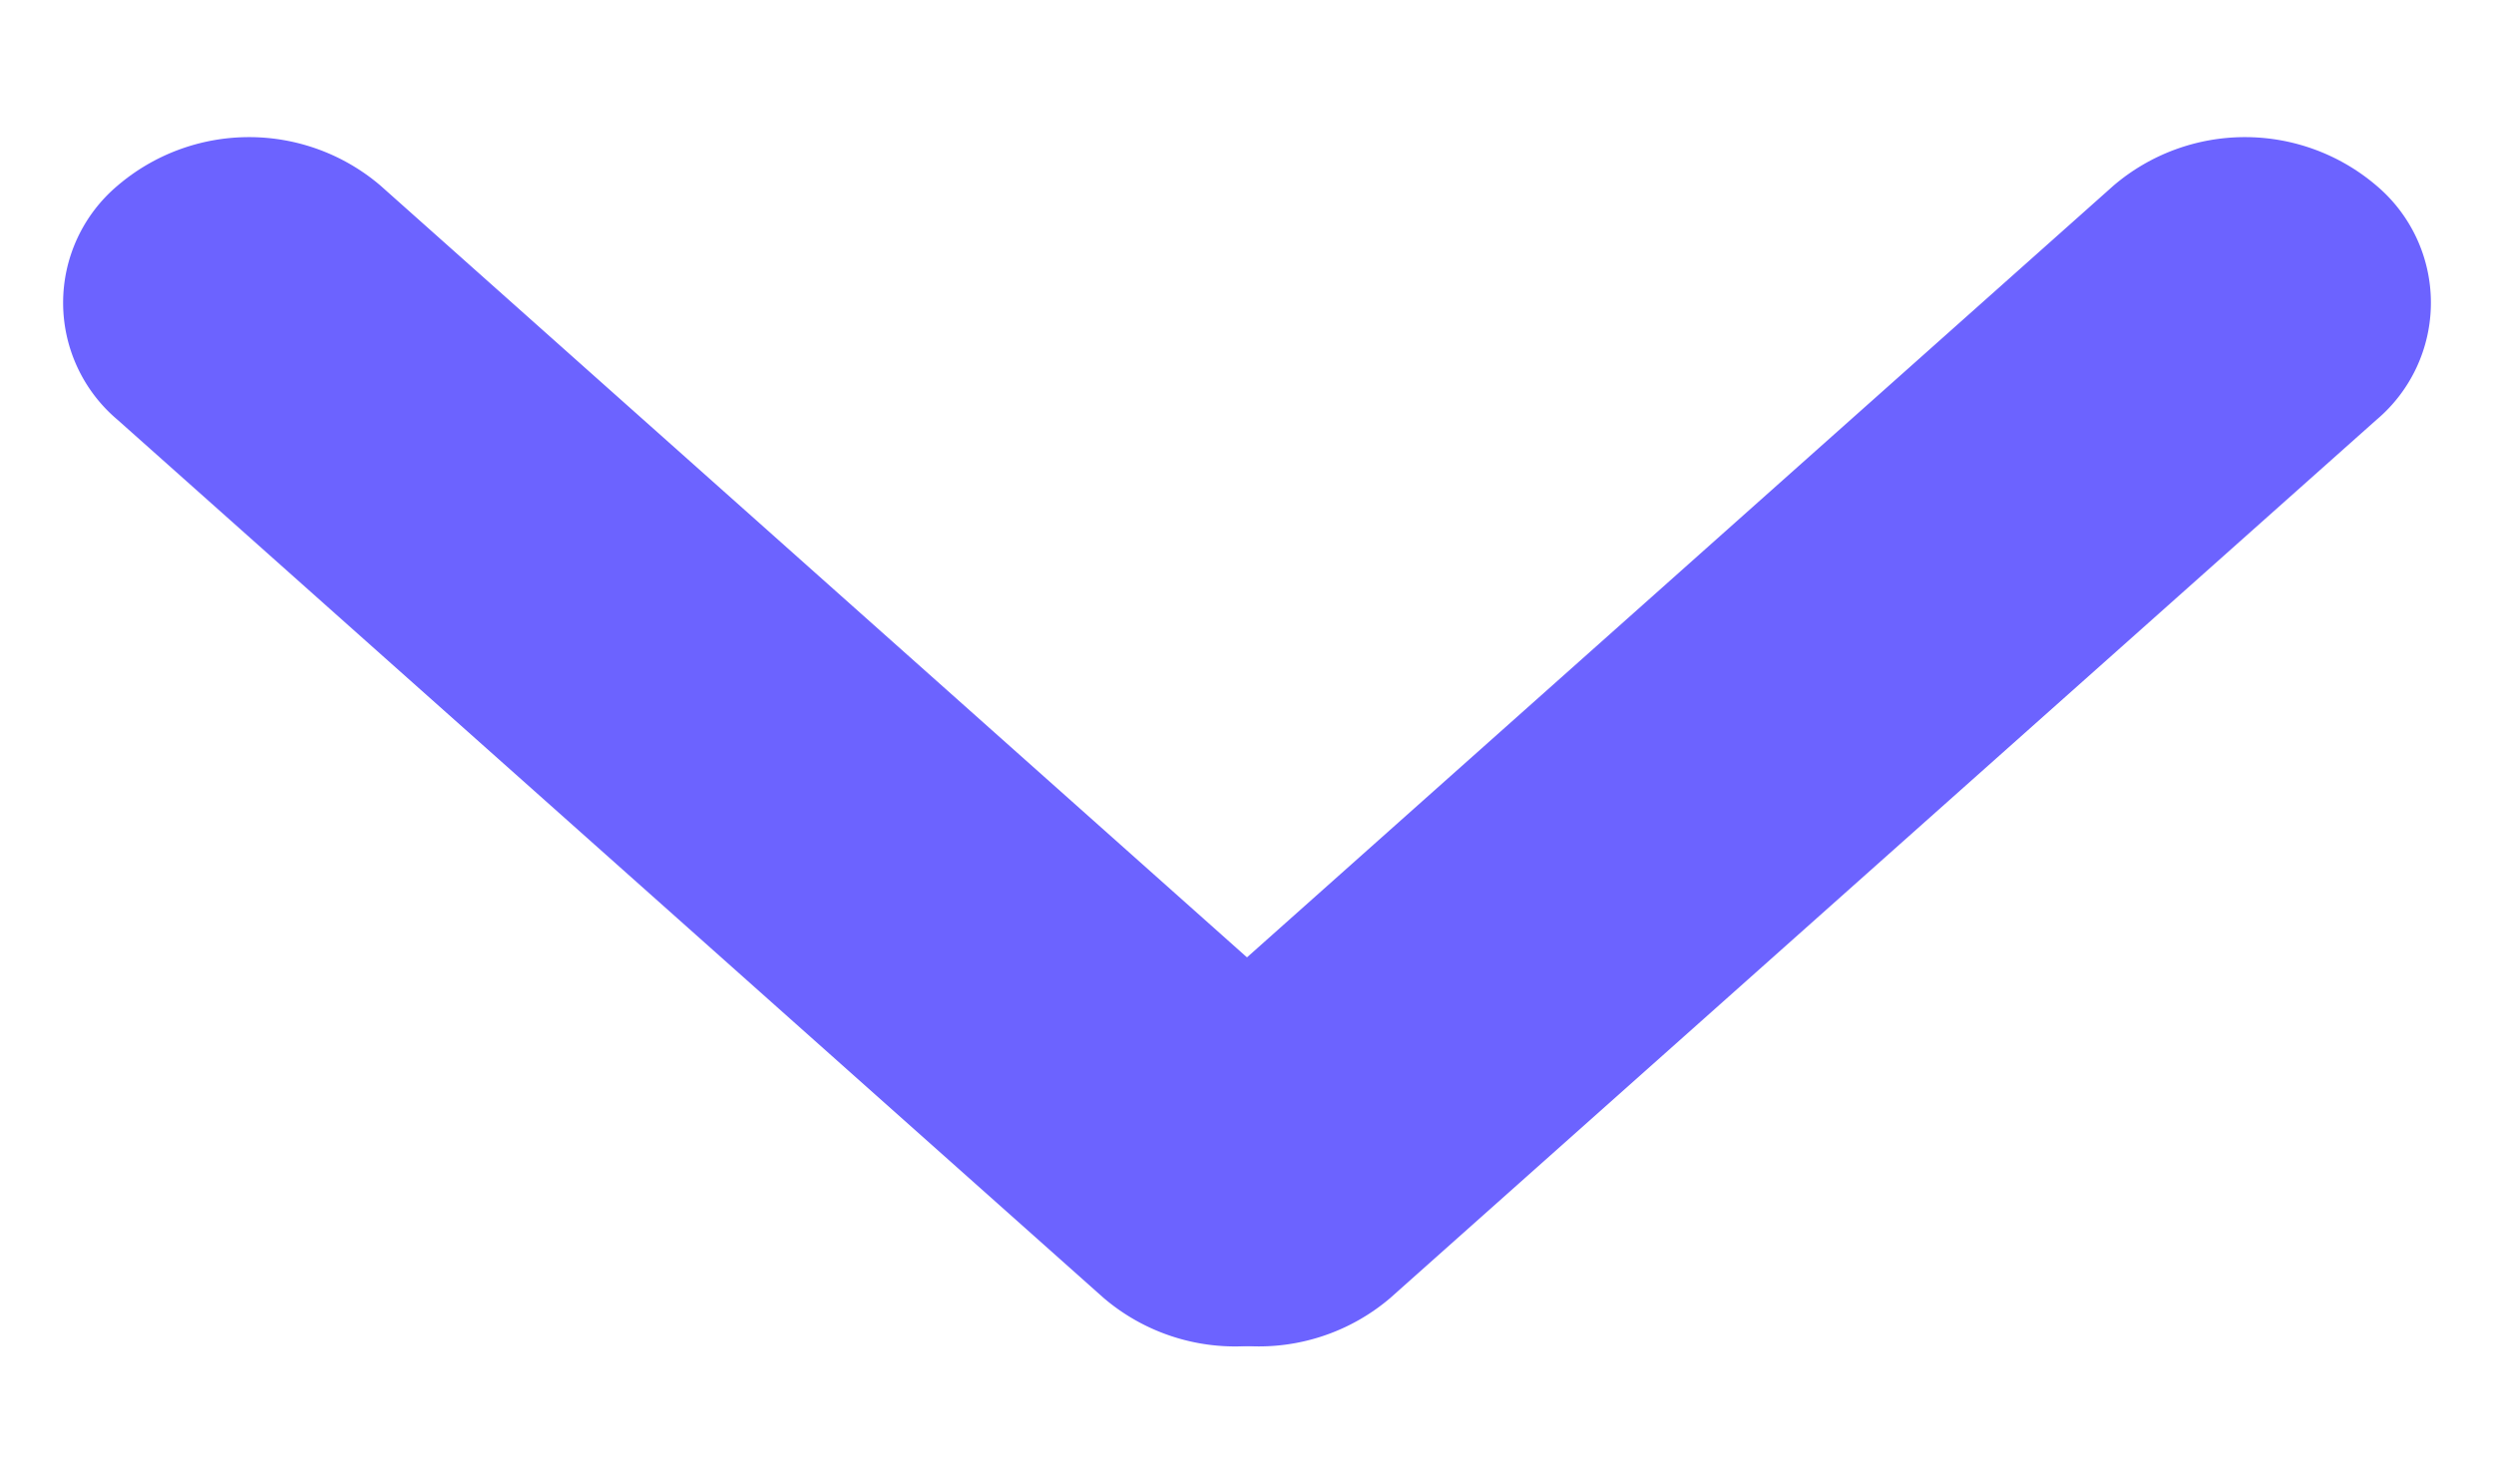 <svg id="page_down" xmlns="http://www.w3.org/2000/svg" width="61.735" height="36.735" viewBox="0 0 61.735 36.735">
  <path id="Контур_437" data-name="Контур 437" d="M4.459.639,37.093-1.243a3.792,3.792,0,0,1,4.1,4.1,5.01,5.01,0,0,1-4.6,4.6L3.957,9.342a3.792,3.792,0,0,1-4.1-4.1A5.01,5.01,0,0,1,4.459.639Z" transform="translate(6.718 0.991) rotate(45)" fill="#6c63ff"/>
  <path id="Контур_453" data-name="Контур 453" d="M4.61,8.71l32.634,1.883a3.792,3.792,0,0,0,4.1-4.1,5.01,5.01,0,0,0-4.6-4.6L4.108.007a3.792,3.792,0,0,0-4.1,4.1A5.01,5.01,0,0,0,4.61,8.71Z" transform="translate(61.735 7.495) rotate(135)" fill="#6c63ff"/>
</svg>
